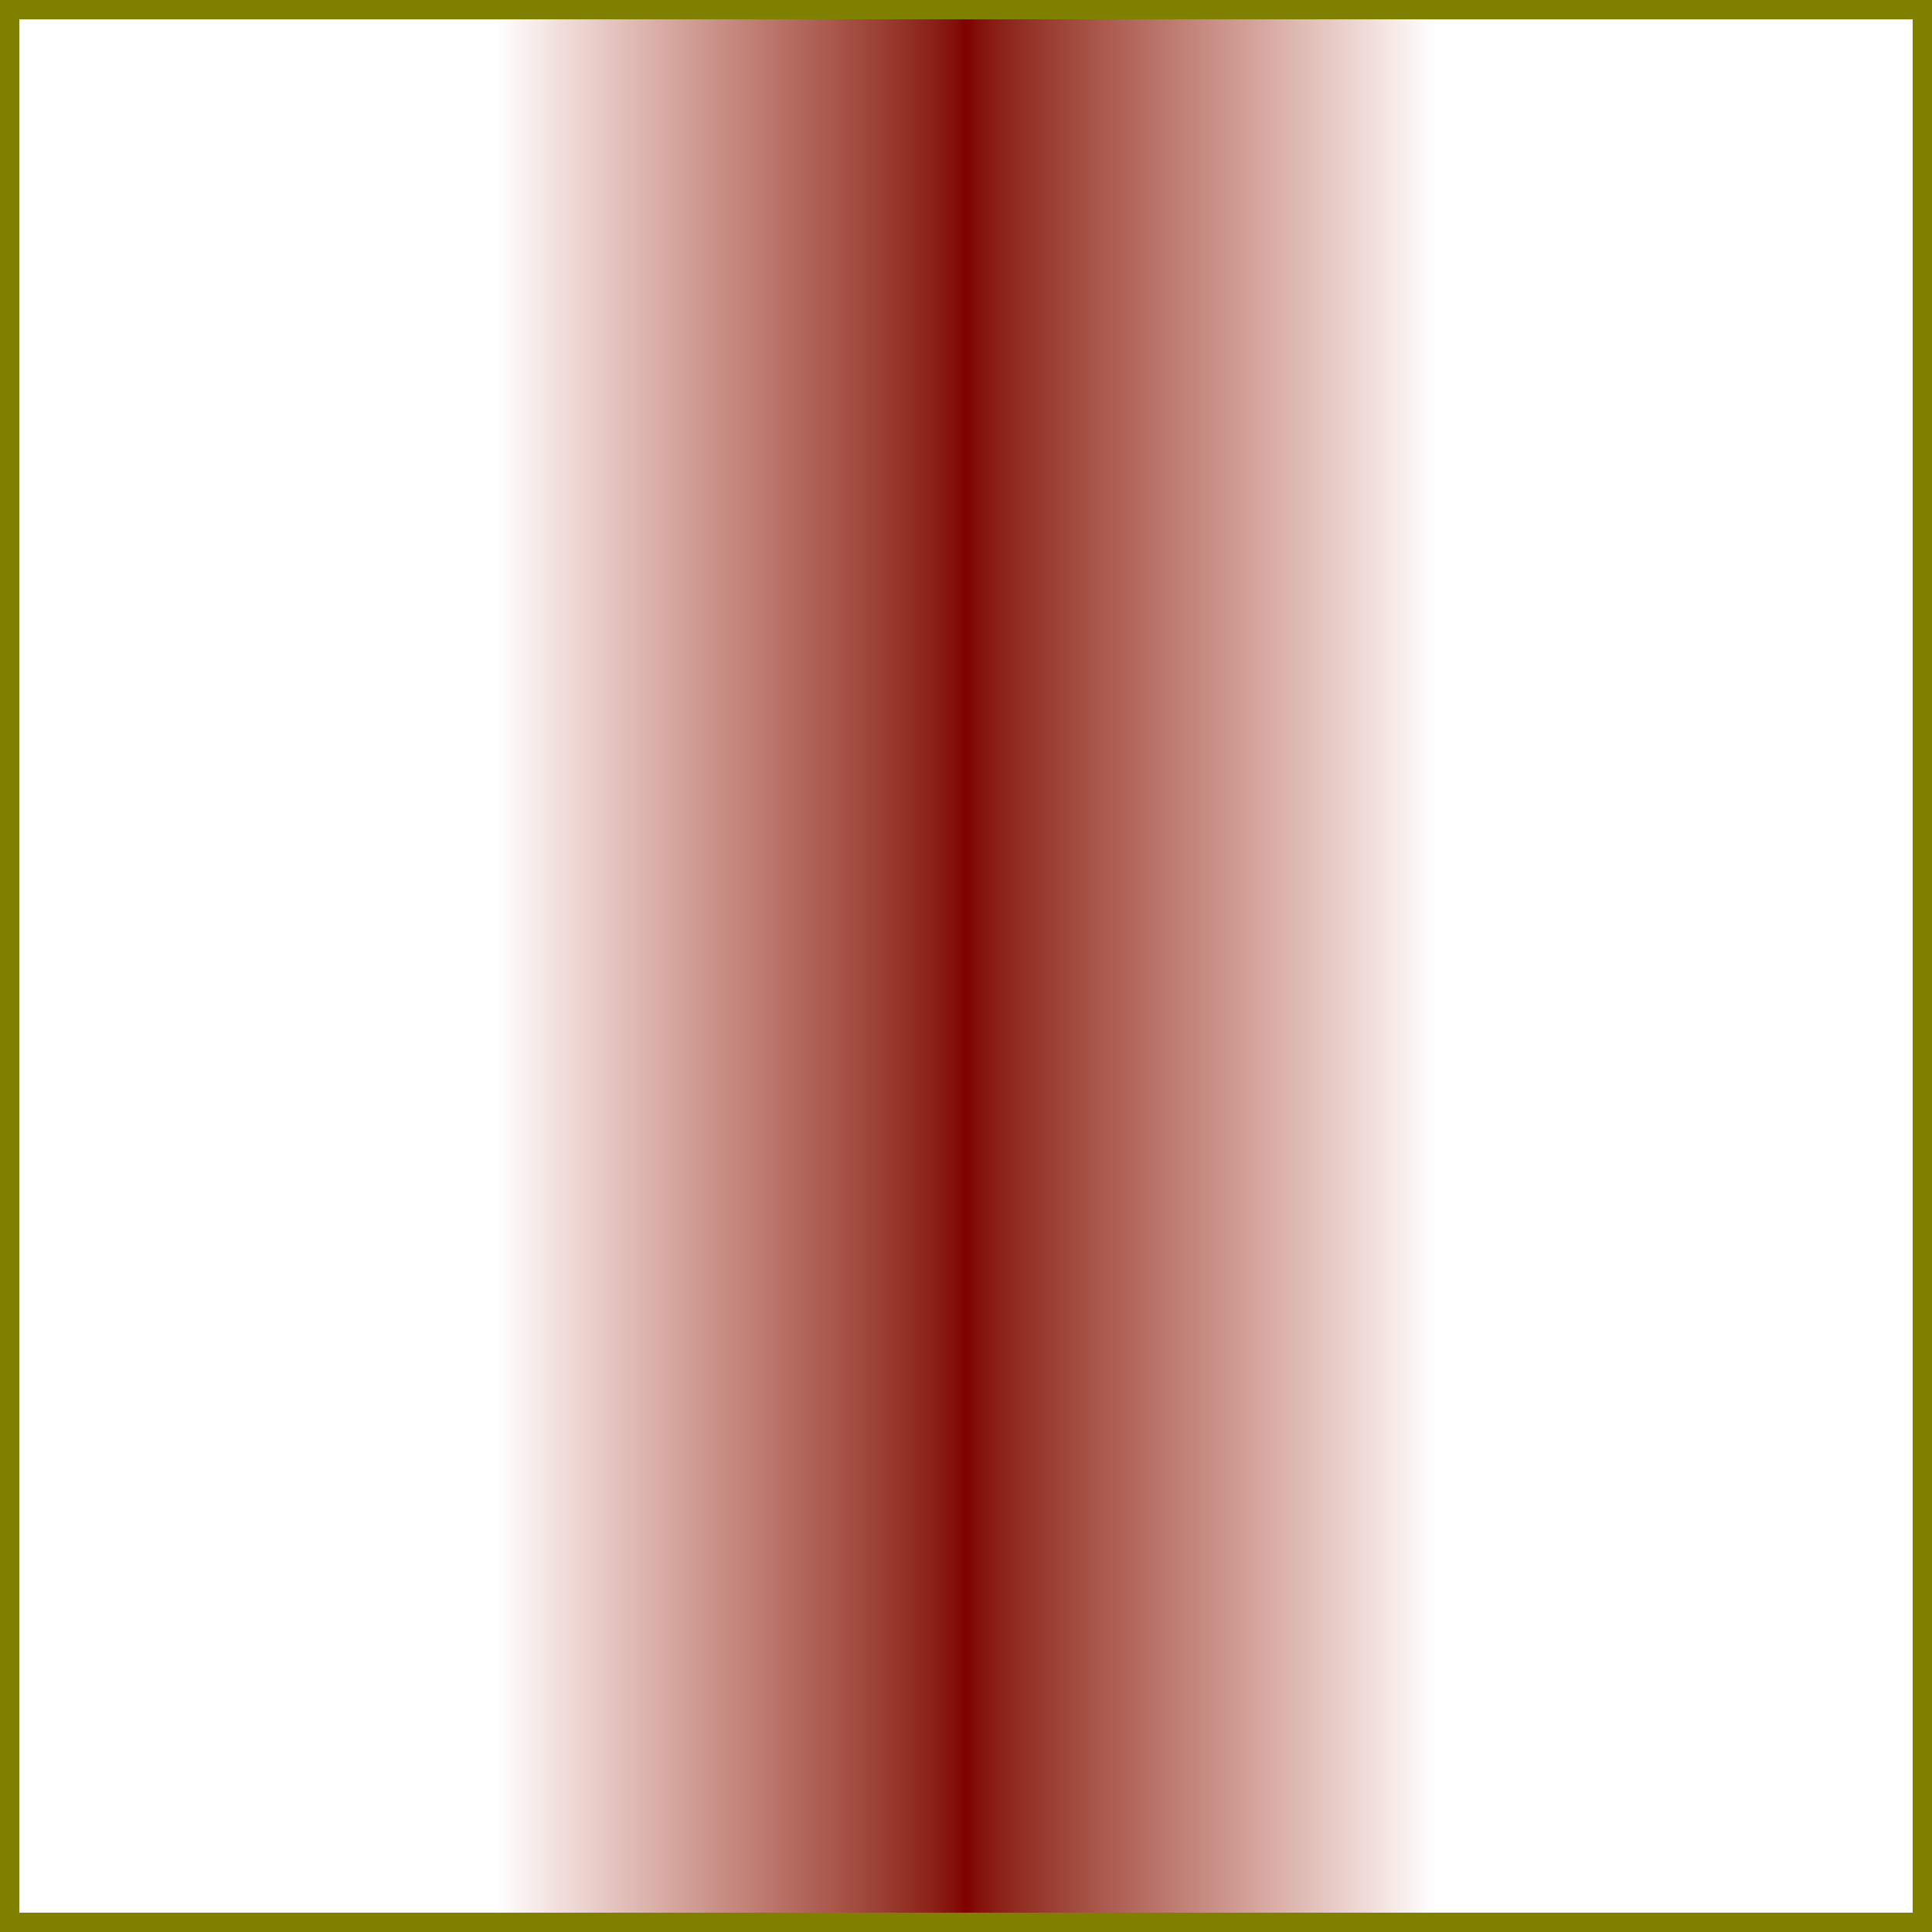 <svg class="typst-doc" viewBox="0 0 500 500" width="500" height="500" xmlns="http://www.w3.org/2000/svg" xmlns:xlink="http://www.w3.org/1999/xlink" xmlns:h5="http://www.w3.org/1999/xhtml">
    <g>
        <g transform="translate(0 0)">
            <path class="typst-shape" fill="#0074d9" d="M 0 0 L 0 500 L 500 500 L 500 0 Z "/>
        </g>
        <g transform="translate(-0 -0)">
            <path class="typst-shape" fill="#80800064" d="M 0 0 L 0 500 L 500 500 L 500 0 Z "/>
        </g>
        <g transform="translate(5 5)">
            <path class="typst-shape" fill="url(#g974D340FE43BFADC2602396B2218FEE9)" d="M 0 0 L 0 490 L 490 490 L 490 0 Z "/>
        </g>
    </g>
    <defs id="gradients">
        <linearGradient id="f33CB0B8990FFBCAD975367B74428EFC8" spreadMethod="pad" gradientUnits="userSpaceOnUse" x1="0" y1="0" x2="1" y2="0">
            <stop offset="0%" stop-color="#ffffff00"/>
            <stop offset="0.5%" stop-color="#ffffff00"/>
            <stop offset="1%" stop-color="#ffffff00"/>
            <stop offset="1.5%" stop-color="#ffffff00"/>
            <stop offset="2%" stop-color="#ffffff00"/>
            <stop offset="2.5%" stop-color="#ffffff00"/>
            <stop offset="3%" stop-color="#ffffff00"/>
            <stop offset="3.5%" stop-color="#ffffff00"/>
            <stop offset="4%" stop-color="#ffffff00"/>
            <stop offset="4.5%" stop-color="#ffffff00"/>
            <stop offset="5%" stop-color="#ffffff00"/>
            <stop offset="5.5%" stop-color="#ffffff00"/>
            <stop offset="6%" stop-color="#ffffff00"/>
            <stop offset="6.5%" stop-color="#ffffff00"/>
            <stop offset="7%" stop-color="#ffffff00"/>
            <stop offset="7.5%" stop-color="#ffffff00"/>
            <stop offset="8%" stop-color="#ffffff00"/>
            <stop offset="8.5%" stop-color="#ffffff00"/>
            <stop offset="9%" stop-color="#ffffff00"/>
            <stop offset="9.5%" stop-color="#ffffff00"/>
            <stop offset="10%" stop-color="#ffffff00"/>
            <stop offset="10.5%" stop-color="#ffffff00"/>
            <stop offset="11%" stop-color="#ffffff00"/>
            <stop offset="11.5%" stop-color="#ffffff00"/>
            <stop offset="12%" stop-color="#ffffff00"/>
            <stop offset="12.5%" stop-color="#ffffff00"/>
            <stop offset="13%" stop-color="#ffffff00"/>
            <stop offset="13.5%" stop-color="#ffffff00"/>
            <stop offset="14%" stop-color="#ffffff00"/>
            <stop offset="14.5%" stop-color="#ffffff00"/>
            <stop offset="15%" stop-color="#ffffff00"/>
            <stop offset="15.5%" stop-color="#ffffff00"/>
            <stop offset="16%" stop-color="#ffffff00"/>
            <stop offset="16.5%" stop-color="#ffffff00"/>
            <stop offset="17%" stop-color="#ffffff00"/>
            <stop offset="17.5%" stop-color="#ffffff00"/>
            <stop offset="18%" stop-color="#ffffff00"/>
            <stop offset="18.5%" stop-color="#ffffff00"/>
            <stop offset="19%" stop-color="#ffffff00"/>
            <stop offset="19.5%" stop-color="#ffffff00"/>
            <stop offset="20%" stop-color="#ffffff00"/>
            <stop offset="20.5%" stop-color="#ffffff00"/>
            <stop offset="21%" stop-color="#ffffff00"/>
            <stop offset="21.5%" stop-color="#ffffff00"/>
            <stop offset="22%" stop-color="#ffffff00"/>
            <stop offset="22.5%" stop-color="#ffffff00"/>
            <stop offset="23%" stop-color="#ffffff00"/>
            <stop offset="23.5%" stop-color="#ffffff00"/>
            <stop offset="24%" stop-color="#ffffff00"/>
            <stop offset="24.5%" stop-color="#ffffff00"/>
            <stop offset="25%" stop-color="#ffffff00"/>
            <stop offset="25%" stop-color="#ffffff00"/>
            <stop offset="25.5%" stop-color="#fdfafa05"/>
            <stop offset="26%" stop-color="#fbf5f40a"/>
            <stop offset="26.5%" stop-color="#f9f0ef0f"/>
            <stop offset="27%" stop-color="#f7ecea14"/>
            <stop offset="27.5%" stop-color="#f5e7e41a"/>
            <stop offset="28%" stop-color="#f2e2df1f"/>
            <stop offset="28.5%" stop-color="#f0ddda24"/>
            <stop offset="29%" stop-color="#eed8d529"/>
            <stop offset="29.5%" stop-color="#ecd4cf2e"/>
            <stop offset="30%" stop-color="#eacfca33"/>
            <stop offset="30.5%" stop-color="#e7cac538"/>
            <stop offset="31%" stop-color="#e5c5c03d"/>
            <stop offset="31.5%" stop-color="#e3c1bb42"/>
            <stop offset="32%" stop-color="#e1bcb647"/>
            <stop offset="32.5%" stop-color="#deb7b14d"/>
            <stop offset="33%" stop-color="#dcb3ac52"/>
            <stop offset="33.5%" stop-color="#daaea757"/>
            <stop offset="34%" stop-color="#d7a9a25c"/>
            <stop offset="34.5%" stop-color="#d5a59d61"/>
            <stop offset="35%" stop-color="#d2a09866"/>
            <stop offset="35.5%" stop-color="#d09b936b"/>
            <stop offset="36%" stop-color="#cd978e70"/>
            <stop offset="36.5%" stop-color="#cb928975"/>
            <stop offset="37%" stop-color="#c88d847a"/>
            <stop offset="37.5%" stop-color="#c6897f80"/>
            <stop offset="38%" stop-color="#c3847a85"/>
            <stop offset="38.5%" stop-color="#c180758a"/>
            <stop offset="39%" stop-color="#be7b718f"/>
            <stop offset="39.5%" stop-color="#bc766c94"/>
            <stop offset="40%" stop-color="#b9726799"/>
            <stop offset="40.5%" stop-color="#b66d629e"/>
            <stop offset="41%" stop-color="#b4695da3"/>
            <stop offset="41.5%" stop-color="#b16459a8"/>
            <stop offset="42%" stop-color="#ae5f54ad"/>
            <stop offset="42.5%" stop-color="#ac5b4fb3"/>
            <stop offset="43%" stop-color="#a9564bb8"/>
            <stop offset="43.5%" stop-color="#a65146bd"/>
            <stop offset="44%" stop-color="#a34d41c2"/>
            <stop offset="44.5%" stop-color="#a0483dc7"/>
            <stop offset="45%" stop-color="#9d4338cc"/>
            <stop offset="45.5%" stop-color="#9b3e33d1"/>
            <stop offset="46%" stop-color="#98392ed6"/>
            <stop offset="46.5%" stop-color="#953429db"/>
            <stop offset="47%" stop-color="#922f24e0"/>
            <stop offset="47.5%" stop-color="#8f291fe6"/>
            <stop offset="48%" stop-color="#8c231aeb"/>
            <stop offset="48.5%" stop-color="#891d14f0"/>
            <stop offset="49%" stop-color="#86150ef5"/>
            <stop offset="49.5%" stop-color="#830c07fa"/>
            <stop offset="50%" stop-color="#800000"/>
            <stop offset="50%" stop-color="#800000"/>
            <stop offset="50.5%" stop-color="#830c07fa"/>
            <stop offset="51%" stop-color="#86150ef5"/>
            <stop offset="51.5%" stop-color="#891d14f0"/>
            <stop offset="52%" stop-color="#8c231aeb"/>
            <stop offset="52.5%" stop-color="#8f291fe6"/>
            <stop offset="53%" stop-color="#922f24e0"/>
            <stop offset="53.5%" stop-color="#953429db"/>
            <stop offset="54%" stop-color="#98392ed6"/>
            <stop offset="54.5%" stop-color="#9b3e33d1"/>
            <stop offset="55%" stop-color="#9d4338cc"/>
            <stop offset="55.5%" stop-color="#a0483dc7"/>
            <stop offset="56%" stop-color="#a34d41c2"/>
            <stop offset="56.5%" stop-color="#a65146bd"/>
            <stop offset="57%" stop-color="#a9564bb8"/>
            <stop offset="57.5%" stop-color="#ac5b4fb3"/>
            <stop offset="58%" stop-color="#ae5f54ad"/>
            <stop offset="58.5%" stop-color="#b16459a8"/>
            <stop offset="59%" stop-color="#b4695da3"/>
            <stop offset="59.5%" stop-color="#b66d629e"/>
            <stop offset="60%" stop-color="#b9726799"/>
            <stop offset="60.5%" stop-color="#bc766c94"/>
            <stop offset="61%" stop-color="#be7b718f"/>
            <stop offset="61.5%" stop-color="#c180758a"/>
            <stop offset="62%" stop-color="#c3847a85"/>
            <stop offset="62.5%" stop-color="#c6897f80"/>
            <stop offset="63%" stop-color="#c88d847a"/>
            <stop offset="63.5%" stop-color="#cb928975"/>
            <stop offset="64%" stop-color="#cd978e70"/>
            <stop offset="64.5%" stop-color="#d09b936b"/>
            <stop offset="65%" stop-color="#d2a09866"/>
            <stop offset="65.5%" stop-color="#d5a59d61"/>
            <stop offset="66%" stop-color="#d7a9a25c"/>
            <stop offset="66.5%" stop-color="#daaea757"/>
            <stop offset="67%" stop-color="#dcb3ac52"/>
            <stop offset="67.5%" stop-color="#deb7b14d"/>
            <stop offset="68%" stop-color="#e1bcb647"/>
            <stop offset="68.5%" stop-color="#e3c1bb42"/>
            <stop offset="69%" stop-color="#e5c5c03d"/>
            <stop offset="69.5%" stop-color="#e7cac538"/>
            <stop offset="70%" stop-color="#eacfca33"/>
            <stop offset="70.5%" stop-color="#ecd4cf2e"/>
            <stop offset="71%" stop-color="#eed8d529"/>
            <stop offset="71.5%" stop-color="#f0ddda24"/>
            <stop offset="72%" stop-color="#f2e2df1f"/>
            <stop offset="72.5%" stop-color="#f5e7e41a"/>
            <stop offset="73%" stop-color="#f7ecea14"/>
            <stop offset="73.5%" stop-color="#f9f0ef0f"/>
            <stop offset="74%" stop-color="#fbf5f40a"/>
            <stop offset="74.5%" stop-color="#fdfafa05"/>
            <stop offset="75%" stop-color="#ffffff00"/>
            <stop offset="75%" stop-color="#ffffff00"/>
            <stop offset="75.5%" stop-color="#ffffff00"/>
            <stop offset="76%" stop-color="#ffffff00"/>
            <stop offset="76.5%" stop-color="#ffffff00"/>
            <stop offset="77%" stop-color="#ffffff00"/>
            <stop offset="77.5%" stop-color="#ffffff00"/>
            <stop offset="78%" stop-color="#ffffff00"/>
            <stop offset="78.5%" stop-color="#ffffff00"/>
            <stop offset="79%" stop-color="#ffffff00"/>
            <stop offset="79.5%" stop-color="#ffffff00"/>
            <stop offset="80%" stop-color="#ffffff00"/>
            <stop offset="80.5%" stop-color="#ffffff00"/>
            <stop offset="81%" stop-color="#ffffff00"/>
            <stop offset="81.5%" stop-color="#ffffff00"/>
            <stop offset="82%" stop-color="#ffffff00"/>
            <stop offset="82.5%" stop-color="#ffffff00"/>
            <stop offset="83%" stop-color="#ffffff00"/>
            <stop offset="83.5%" stop-color="#ffffff00"/>
            <stop offset="84%" stop-color="#ffffff00"/>
            <stop offset="84.5%" stop-color="#ffffff00"/>
            <stop offset="85%" stop-color="#ffffff00"/>
            <stop offset="85.5%" stop-color="#ffffff00"/>
            <stop offset="86%" stop-color="#ffffff00"/>
            <stop offset="86.5%" stop-color="#ffffff00"/>
            <stop offset="87%" stop-color="#ffffff00"/>
            <stop offset="87.5%" stop-color="#ffffff00"/>
            <stop offset="88%" stop-color="#ffffff00"/>
            <stop offset="88.5%" stop-color="#ffffff00"/>
            <stop offset="89%" stop-color="#ffffff00"/>
            <stop offset="89.5%" stop-color="#ffffff00"/>
            <stop offset="90%" stop-color="#ffffff00"/>
            <stop offset="90.5%" stop-color="#ffffff00"/>
            <stop offset="91%" stop-color="#ffffff00"/>
            <stop offset="91.5%" stop-color="#ffffff00"/>
            <stop offset="92%" stop-color="#ffffff00"/>
            <stop offset="92.5%" stop-color="#ffffff00"/>
            <stop offset="93%" stop-color="#ffffff00"/>
            <stop offset="93.5%" stop-color="#ffffff00"/>
            <stop offset="94%" stop-color="#ffffff00"/>
            <stop offset="94.5%" stop-color="#ffffff00"/>
            <stop offset="95%" stop-color="#ffffff00"/>
            <stop offset="95.5%" stop-color="#ffffff00"/>
            <stop offset="96%" stop-color="#ffffff00"/>
            <stop offset="96.5%" stop-color="#ffffff00"/>
            <stop offset="97%" stop-color="#ffffff00"/>
            <stop offset="97.5%" stop-color="#ffffff00"/>
            <stop offset="98%" stop-color="#ffffff00"/>
            <stop offset="98.5%" stop-color="#ffffff00"/>
            <stop offset="99%" stop-color="#ffffff00"/>
            <stop offset="99.5%" stop-color="#ffffff00"/>
            <stop offset="100%" stop-color="#ffffff00"/>
        </linearGradient>
    </defs>
    <defs id="gradient-refs">
        <linearGradient gradientTransform="matrix(490 0 0 490 0 0)" id="g974D340FE43BFADC2602396B2218FEE9" href="#f33CB0B8990FFBCAD975367B74428EFC8" xlink:href="#f33CB0B8990FFBCAD975367B74428EFC8"/>
    </defs>
</svg>
